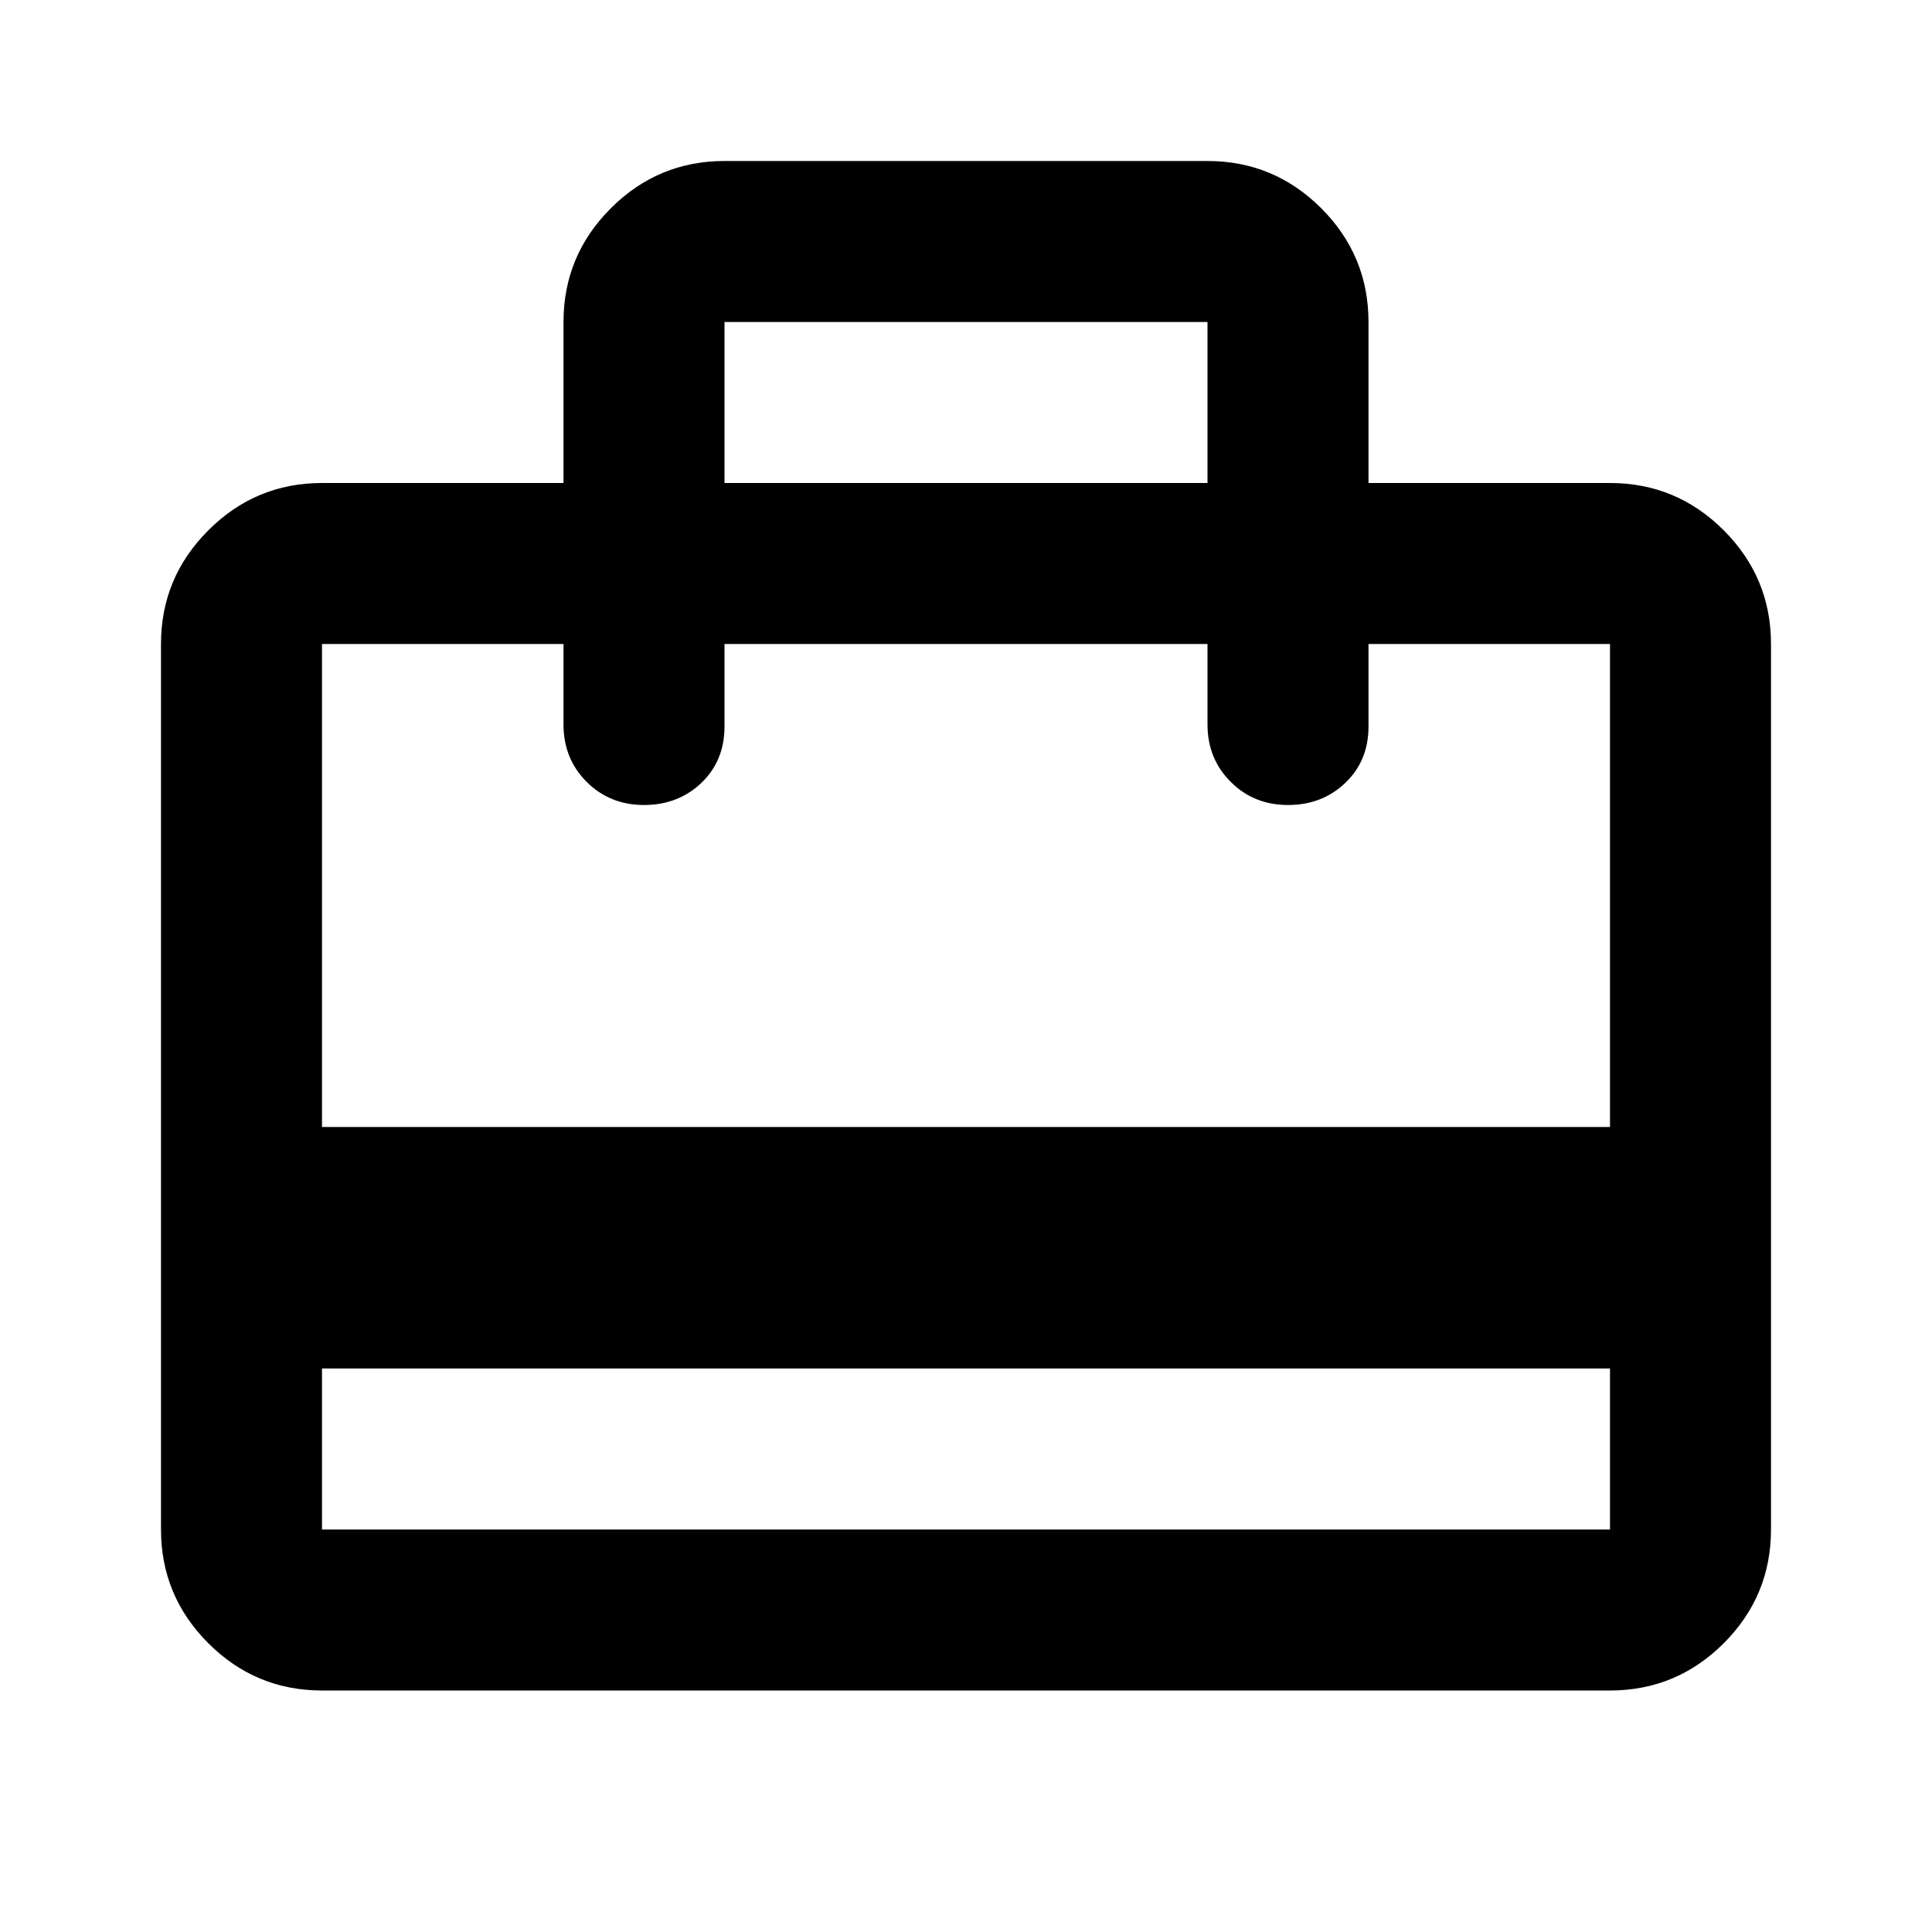 <svg xmlns="http://www.w3.org/2000/svg" height="24" width="24"><path d="M4 17V19Q4 19 4 19Q4 19 4 19H20Q20 19 20 19Q20 19 20 19V17ZM7 6V4Q7 3.175 7.588 2.587Q8.175 2 9 2H15Q15.825 2 16.413 2.587Q17 3.175 17 4V6H20Q20.825 6 21.413 6.588Q22 7.175 22 8V19Q22 19.825 21.413 20.413Q20.825 21 20 21H4Q3.175 21 2.588 20.413Q2 19.825 2 19V8Q2 7.175 2.588 6.588Q3.175 6 4 6ZM4 14H20V8Q20 8 20 8Q20 8 20 8H17V9.025Q17 9.45 16.712 9.725Q16.425 10 16 10Q15.575 10 15.288 9.712Q15 9.425 15 9V8H9V9.025Q9 9.45 8.713 9.725Q8.425 10 8 10Q7.575 10 7.287 9.712Q7 9.425 7 9V8H4Q4 8 4 8Q4 8 4 8ZM9 6H15V4Q15 4 15 4Q15 4 15 4H9Q9 4 9 4Q9 4 9 4ZM4 19V8Q4 8 4 8Q4 8 4 8Q4 8 4 8Q4 8 4 8Q4 8 4 8Q4 8 4 8Q4 8 4 8Q4 8 4 8Q4 8 4 8Q4 8 4 8Q4 8 4 8Q4 8 4 8V19Q4 19 4 19Q4 19 4 19Q4 19 4 19Q4 19 4 19Z"/></svg>